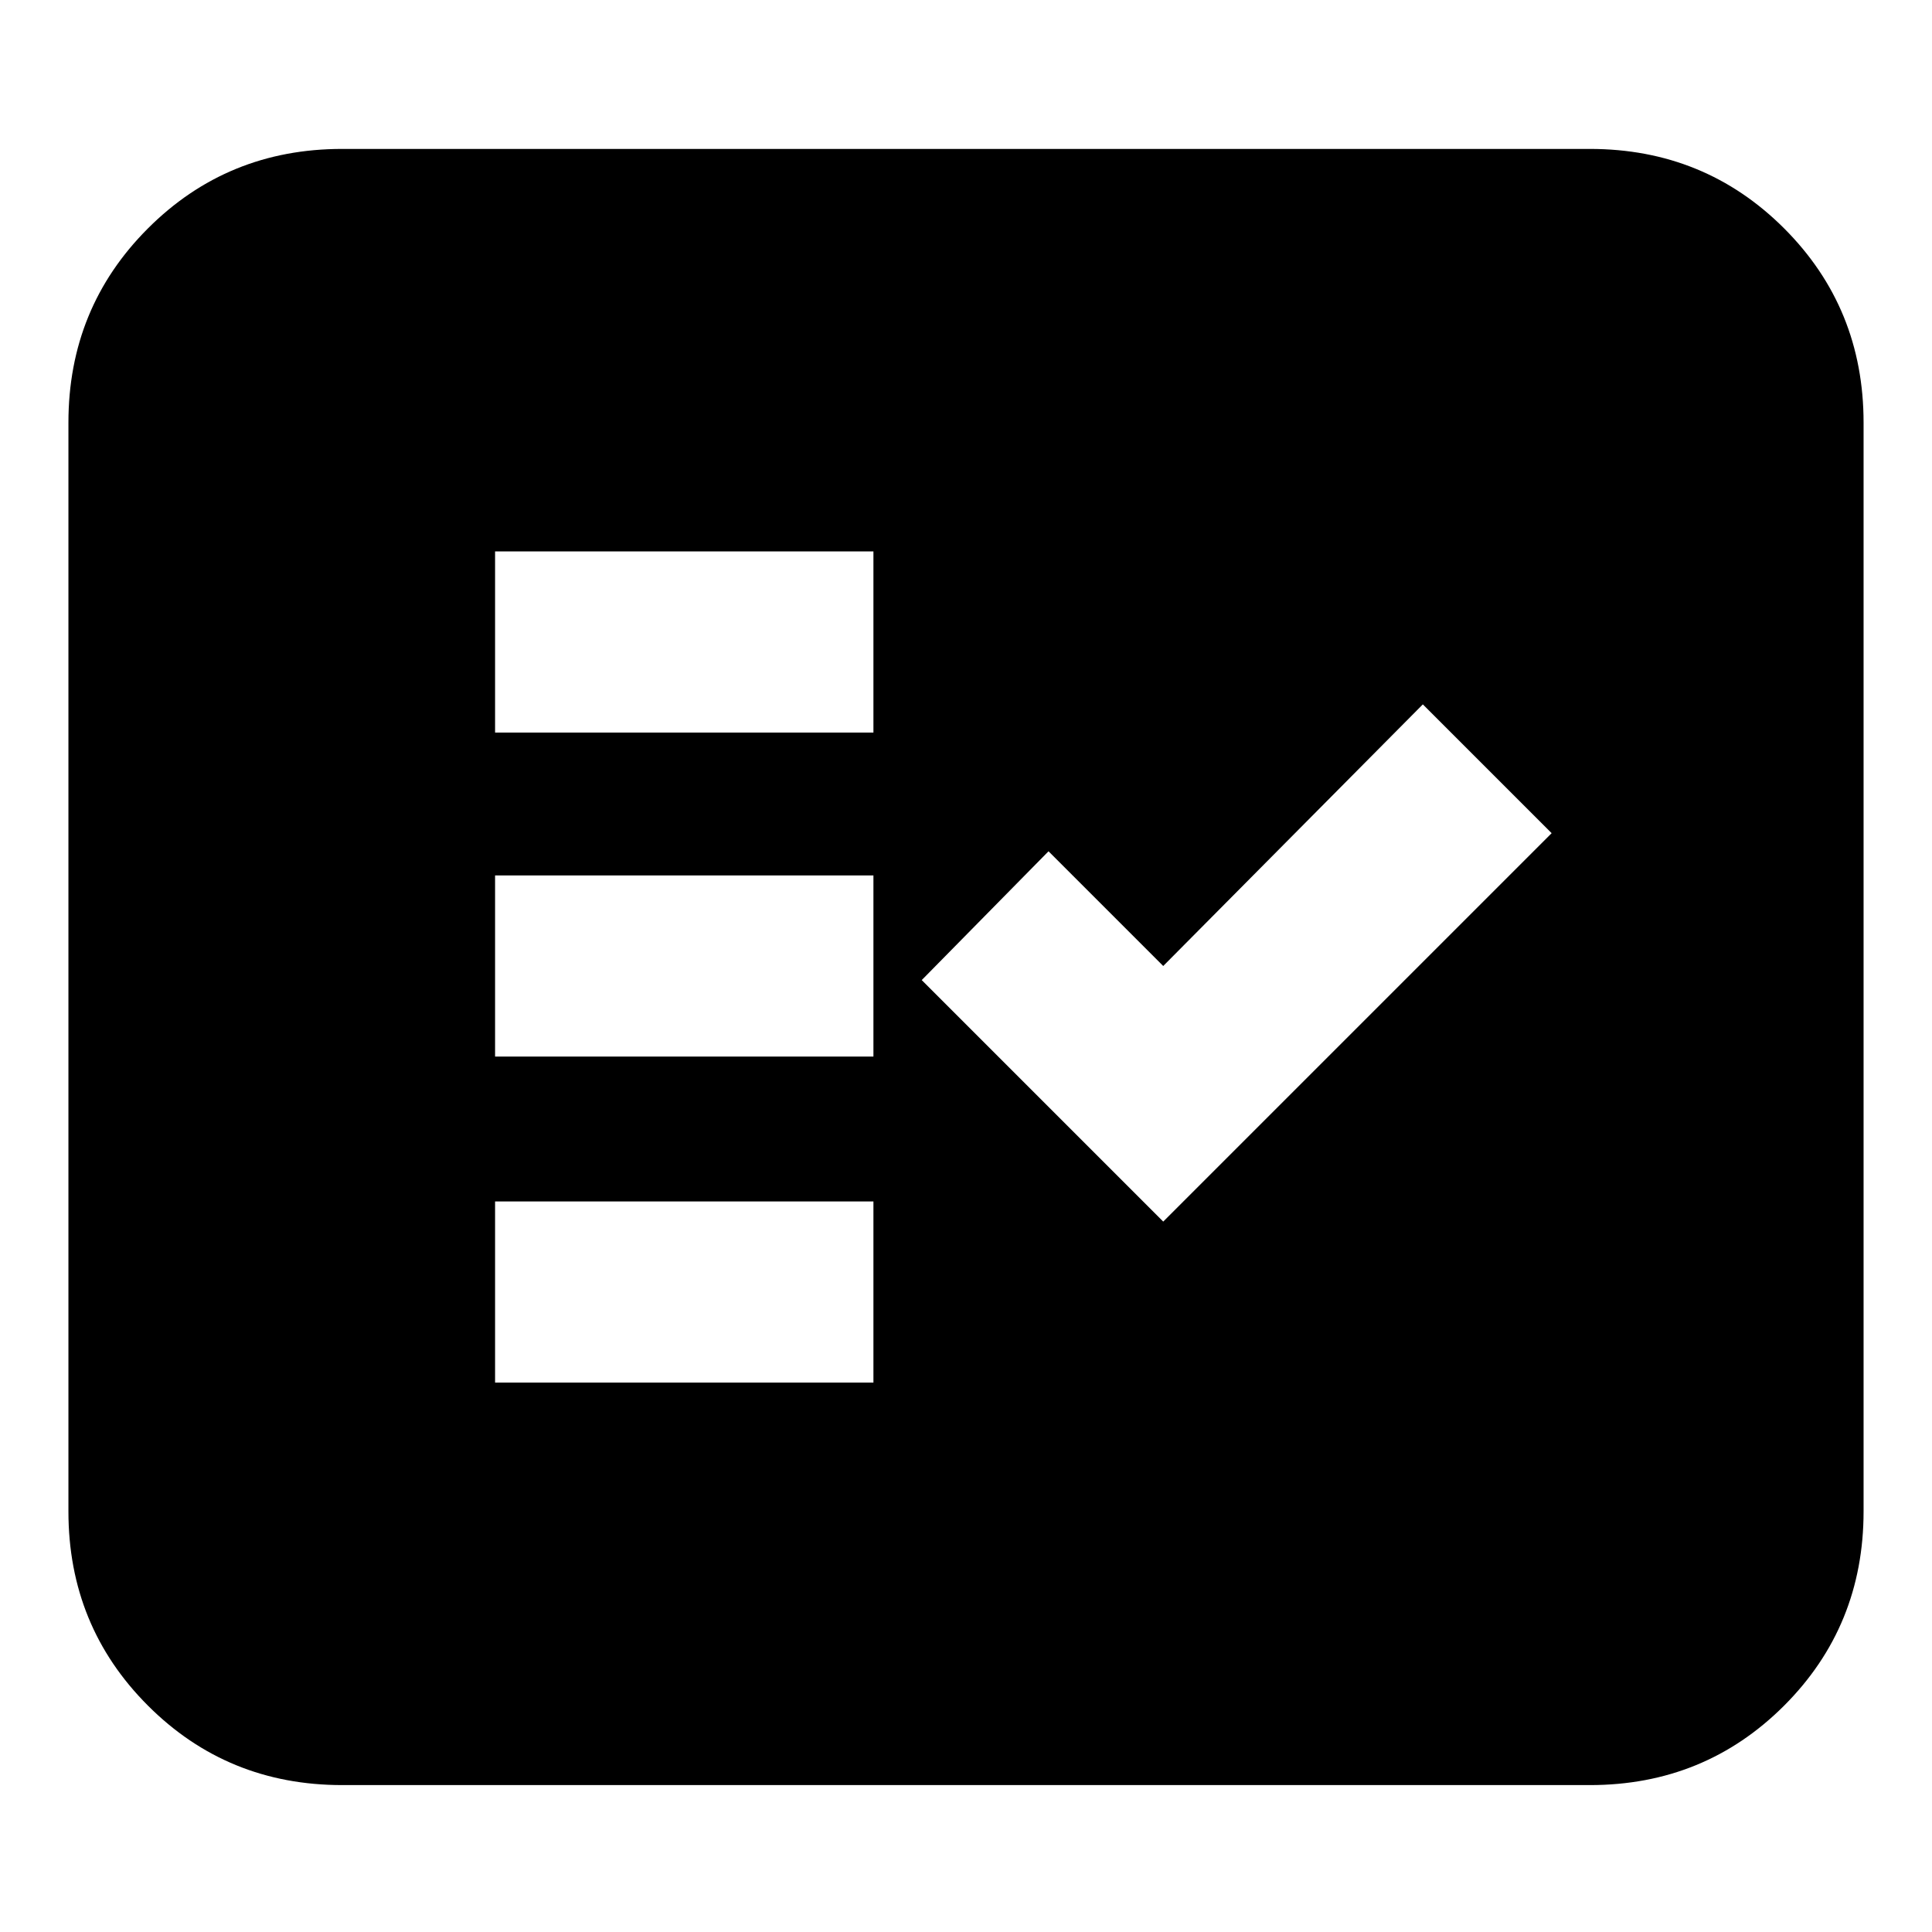 <svg xmlns="http://www.w3.org/2000/svg" height="24" width="24"><path d="M4.25 22.175q-1.425 0-2.412-.987Q.85 20.2.85 18.775V5.25q0-1.425.988-2.413.987-.987 2.412-.987h15.5q1.425 0 2.413.987.987.988.987 2.413v13.525q0 1.425-.987 2.413-.988.987-2.413.987Zm1.9-5h4.7v-2.25h-4.7Zm8.3-2 4.825-4.825-1.6-1.6L14.45 12l-1.425-1.425-1.575 1.6Zm-8.3-2.05h4.7v-2.25h-4.7Zm0-4.025h4.7V6.85h-4.7Z"/></svg>